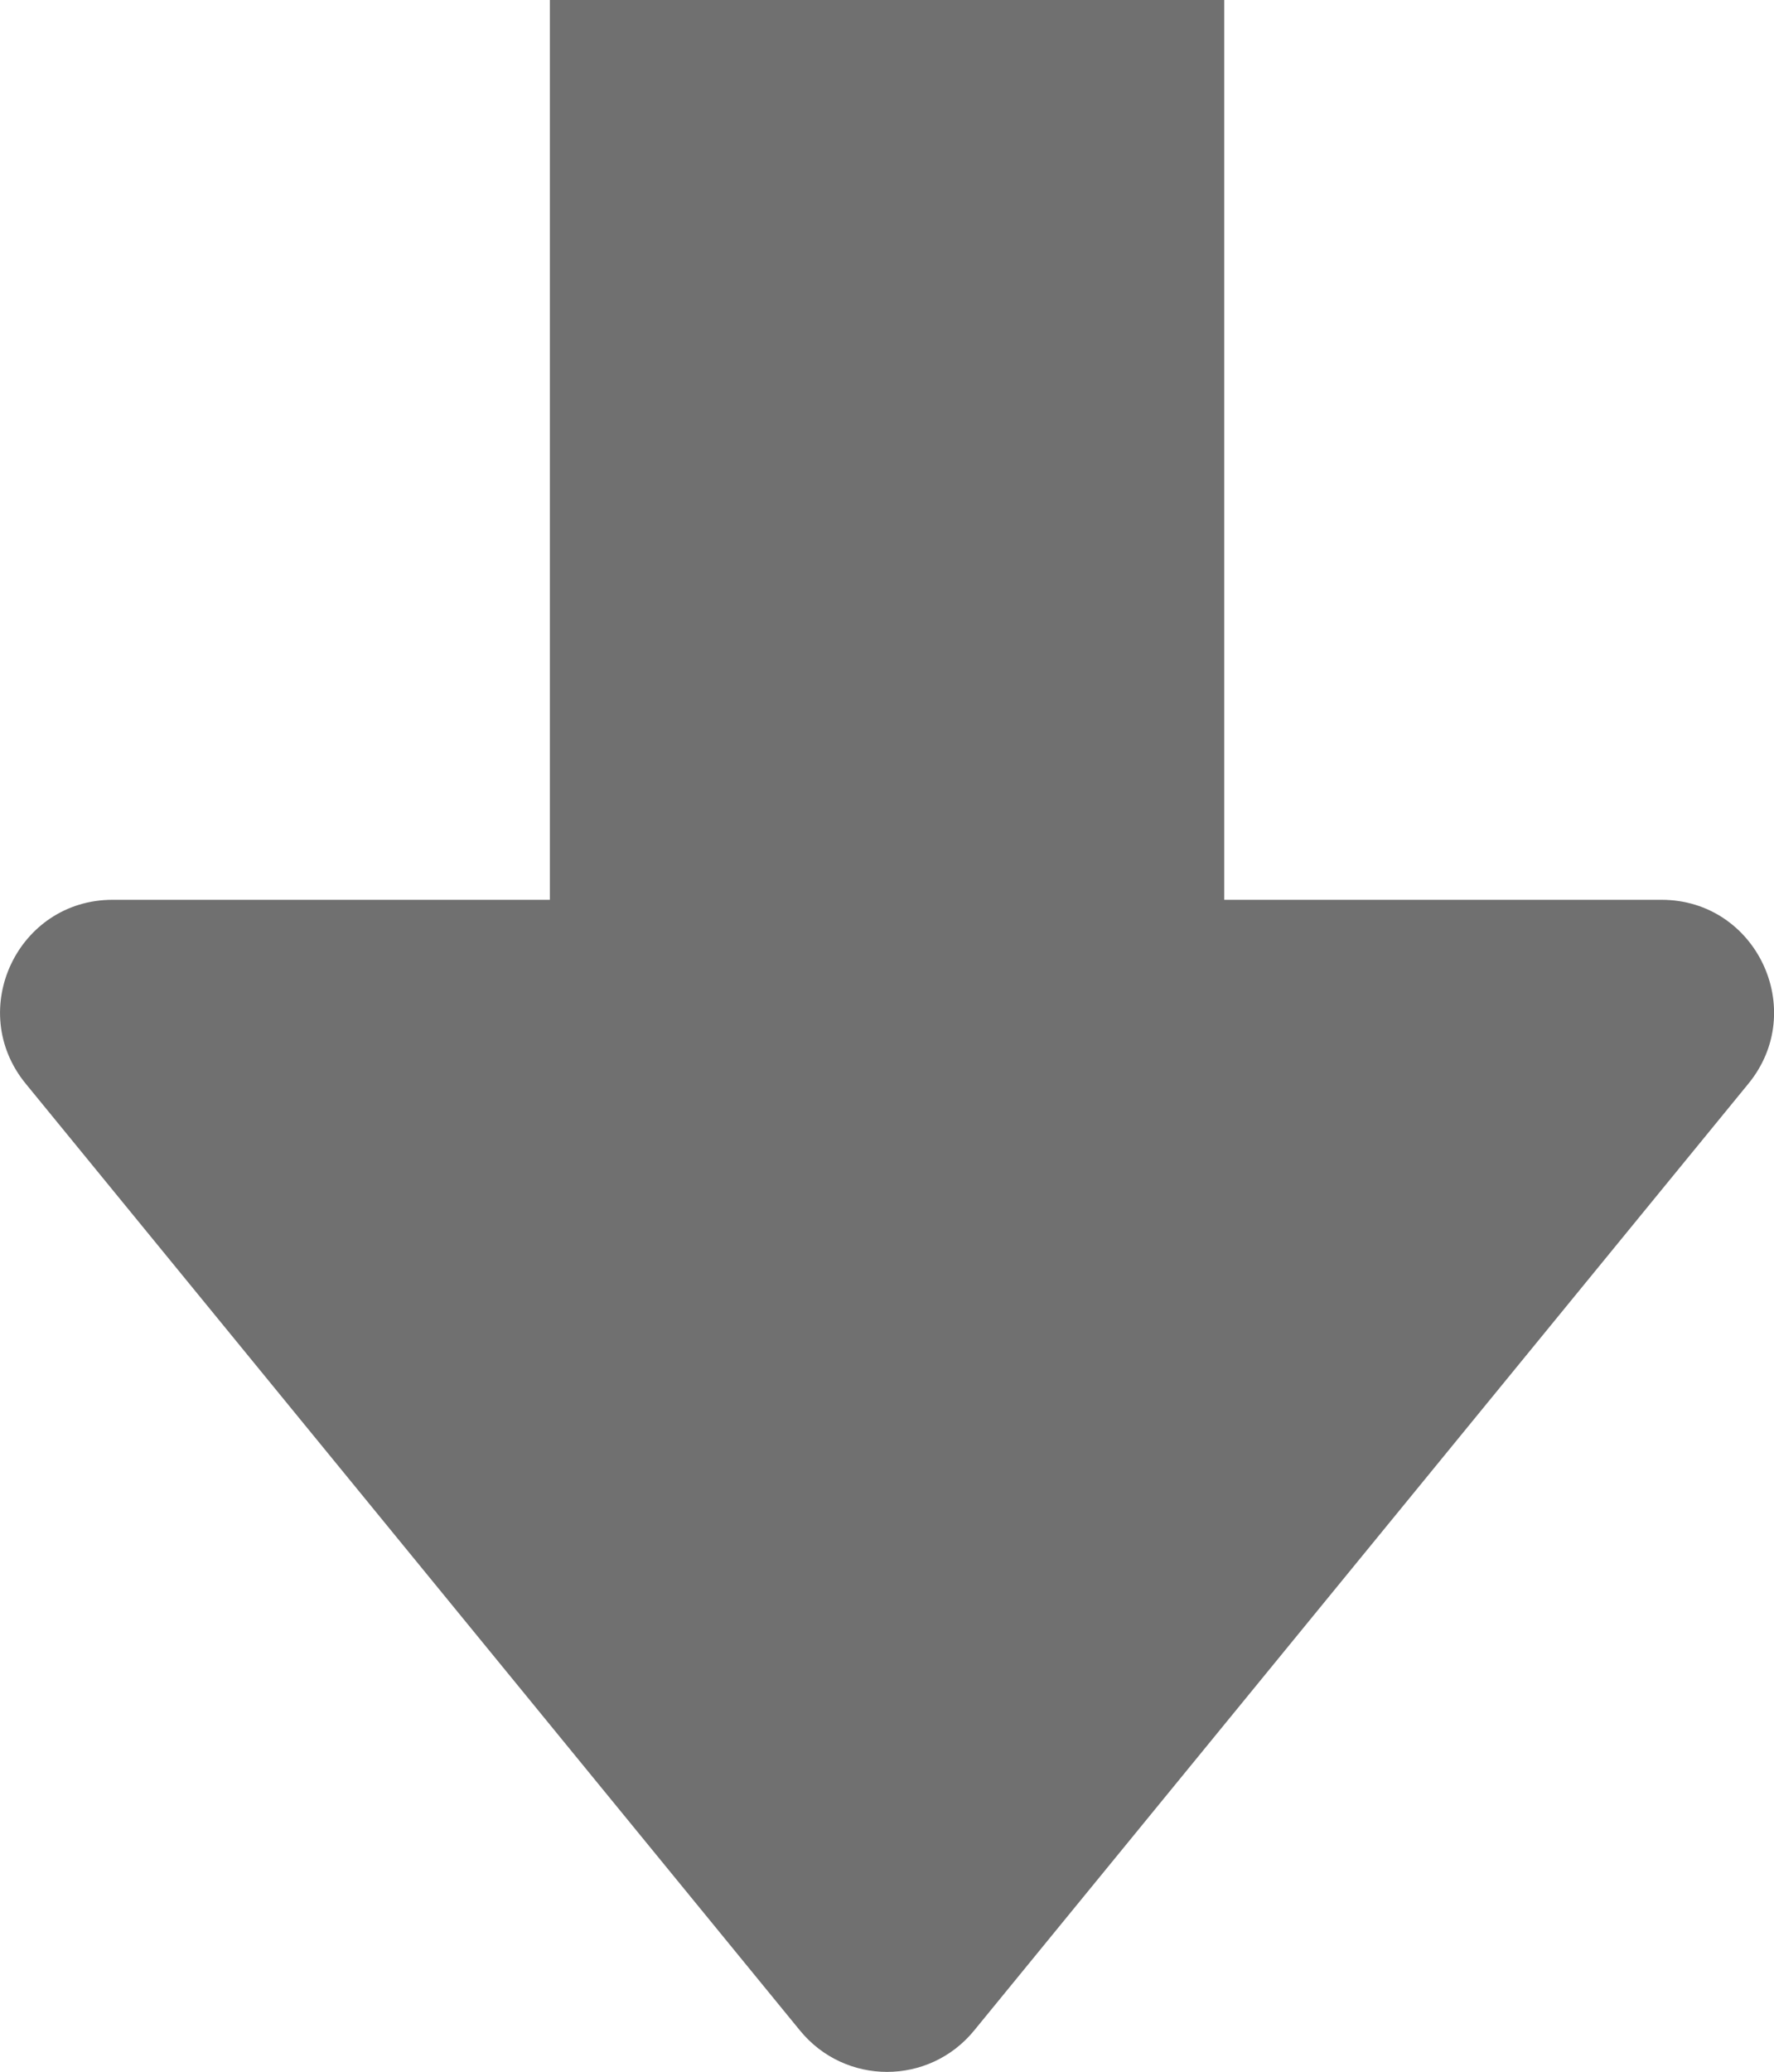 <svg xmlns="http://www.w3.org/2000/svg" width="15.783" height="18.421" viewBox="0 0 15.783 18.421">
  <g id="Union_1" data-name="Union 1" transform="translate(308.892 396) rotate(180)" fill="#707070">
    <path d="M 303.5 395.5 L 298.5 395.5 L 298.5 388 L 298.5 387.5 L 298 387.5 L 294.11 387.5 C 293.817 387.5 293.69 387.281 293.659 387.214 C 293.627 387.147 293.537 386.91 293.723 386.683 L 300.613 378.263 C 300.708 378.146 300.849 378.079 301 378.079 C 301.151 378.079 301.291 378.146 301.387 378.263 L 308.277 386.683 C 308.463 386.91 308.373 387.147 308.341 387.214 C 308.31 387.281 308.183 387.5 307.89 387.5 L 304 387.5 L 303.5 387.5 L 303.5 388 L 303.5 395.5 Z" stroke="none" fill="#707070"/>
    <path d="M 303 395 L 303 388 L 303 387 L 304 387 L 307.89 387 C 307.89 387 307.89 387 307.89 387 L 301 378.579 L 294.111 386.999 C 294.11 386.999 294.11 386.999 294.11 387 C 294.11 387 294.11 387 294.11 387 L 298 387 L 299 387 L 299 388 L 299 395 L 303 395 M 304 396 L 298 396 L 298 388 L 294.11 388 C 293.267 388 292.802 387.02 293.336 386.366 L 300.226 377.946 C 300.426 377.702 300.713 377.579 301 377.579 C 301.287 377.579 301.574 377.702 301.774 377.946 L 308.664 386.366 C 309.198 387.02 308.733 388 307.89 388 L 304 388 L 304 396 Z" stroke="none" fill="#707070"/>
  </g>
</svg>
